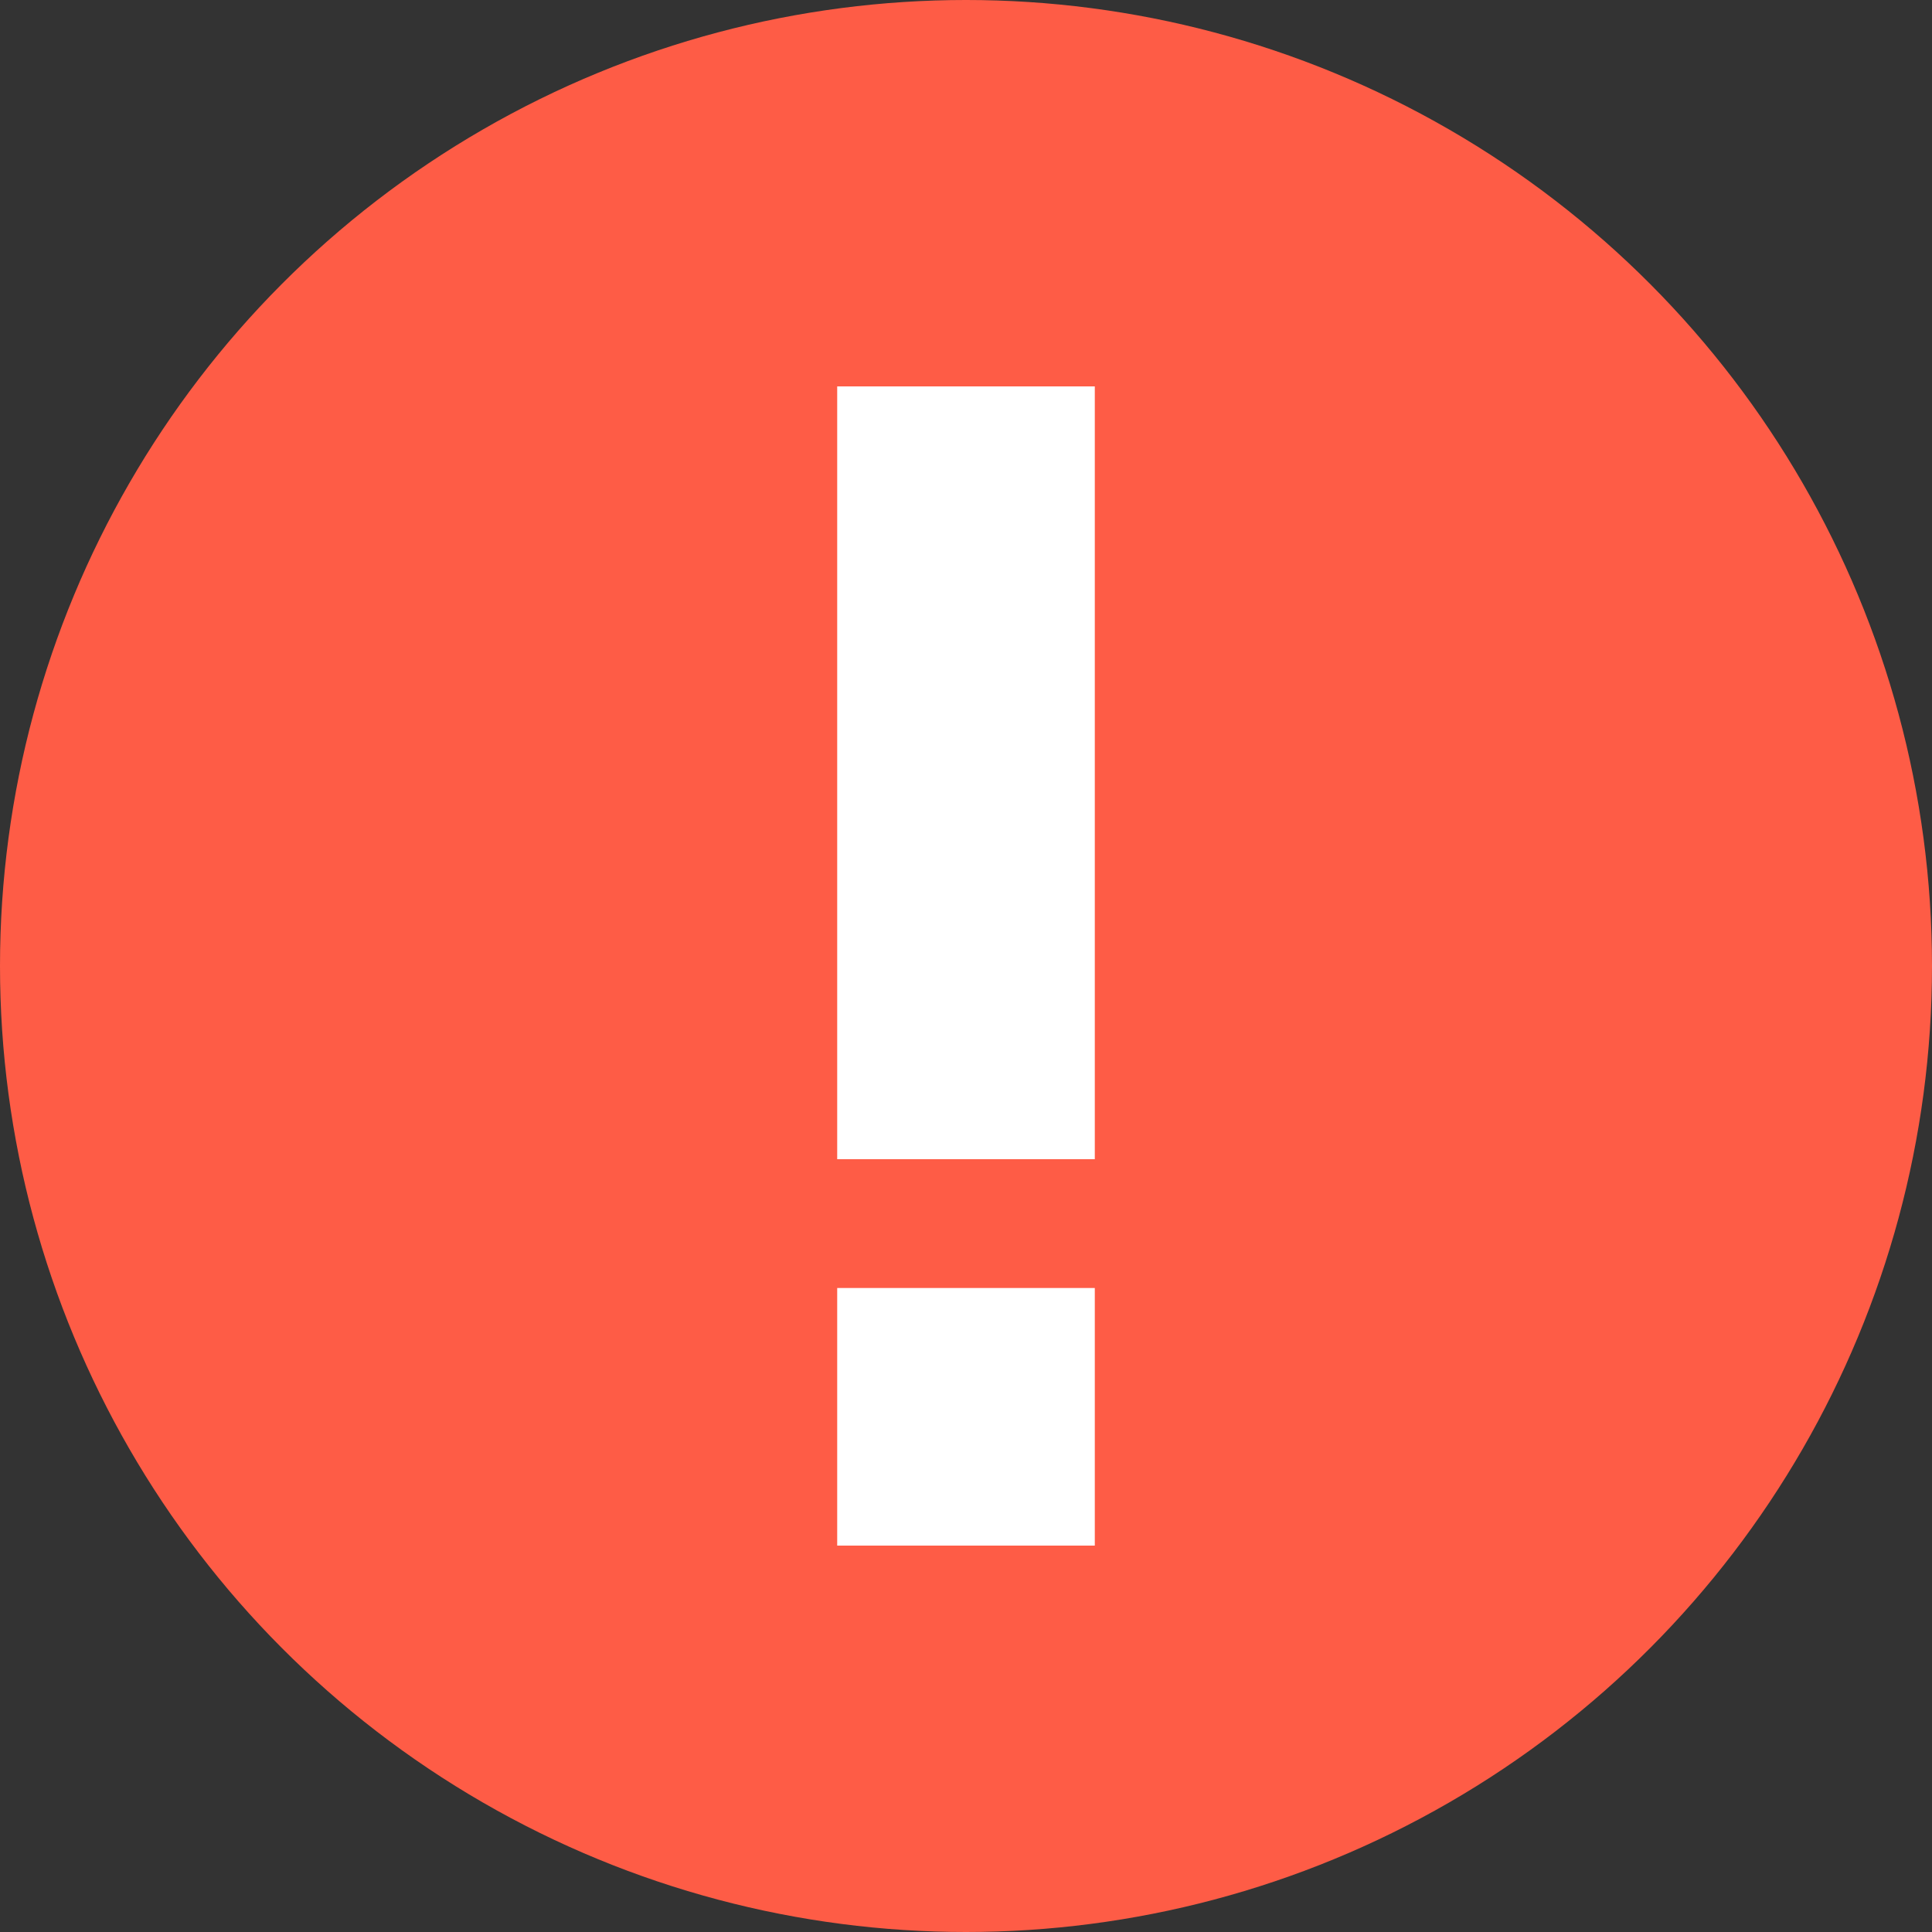 <?xml version="1.0" encoding="UTF-8"?>
<svg width="30px" height="30px" viewBox="0 0 30 30" version="1.1" xmlns="http://www.w3.org/2000/svg" xmlns:xlink="http://www.w3.org/1999/xlink">
    <rect x="0" y="0" width="30" height="30" fill="#333333" stroke="none"/>
    <!-- Generator: Sketch 52.1 (67048) - http://www.bohemiancoding.com/sketch -->
    <title>分组 4</title>
    <desc>Created with Sketch.</desc>
    <g id="Page-3" stroke="none" stroke-width="1" fill="none" fill-rule="evenodd">
        <g id="我的福利--copy-7" transform="translate(-72, -489)">
            <g id="分组-4" transform="translate(72, 489)">
                <circle id="椭圆形" fill="#FE5C46" cx="15" cy="15" r="15"></circle>
                <g id="分组-3" transform="translate(13, 6)" fill="#FFFFFF">
                    <rect id="矩形" x="0" y="0" width="4" height="12"></rect>
                    <rect id="矩形-copy-2" x="0" y="14" width="4" height="4"></rect>
                </g>
            </g>
        </g>
    </g>
</svg>